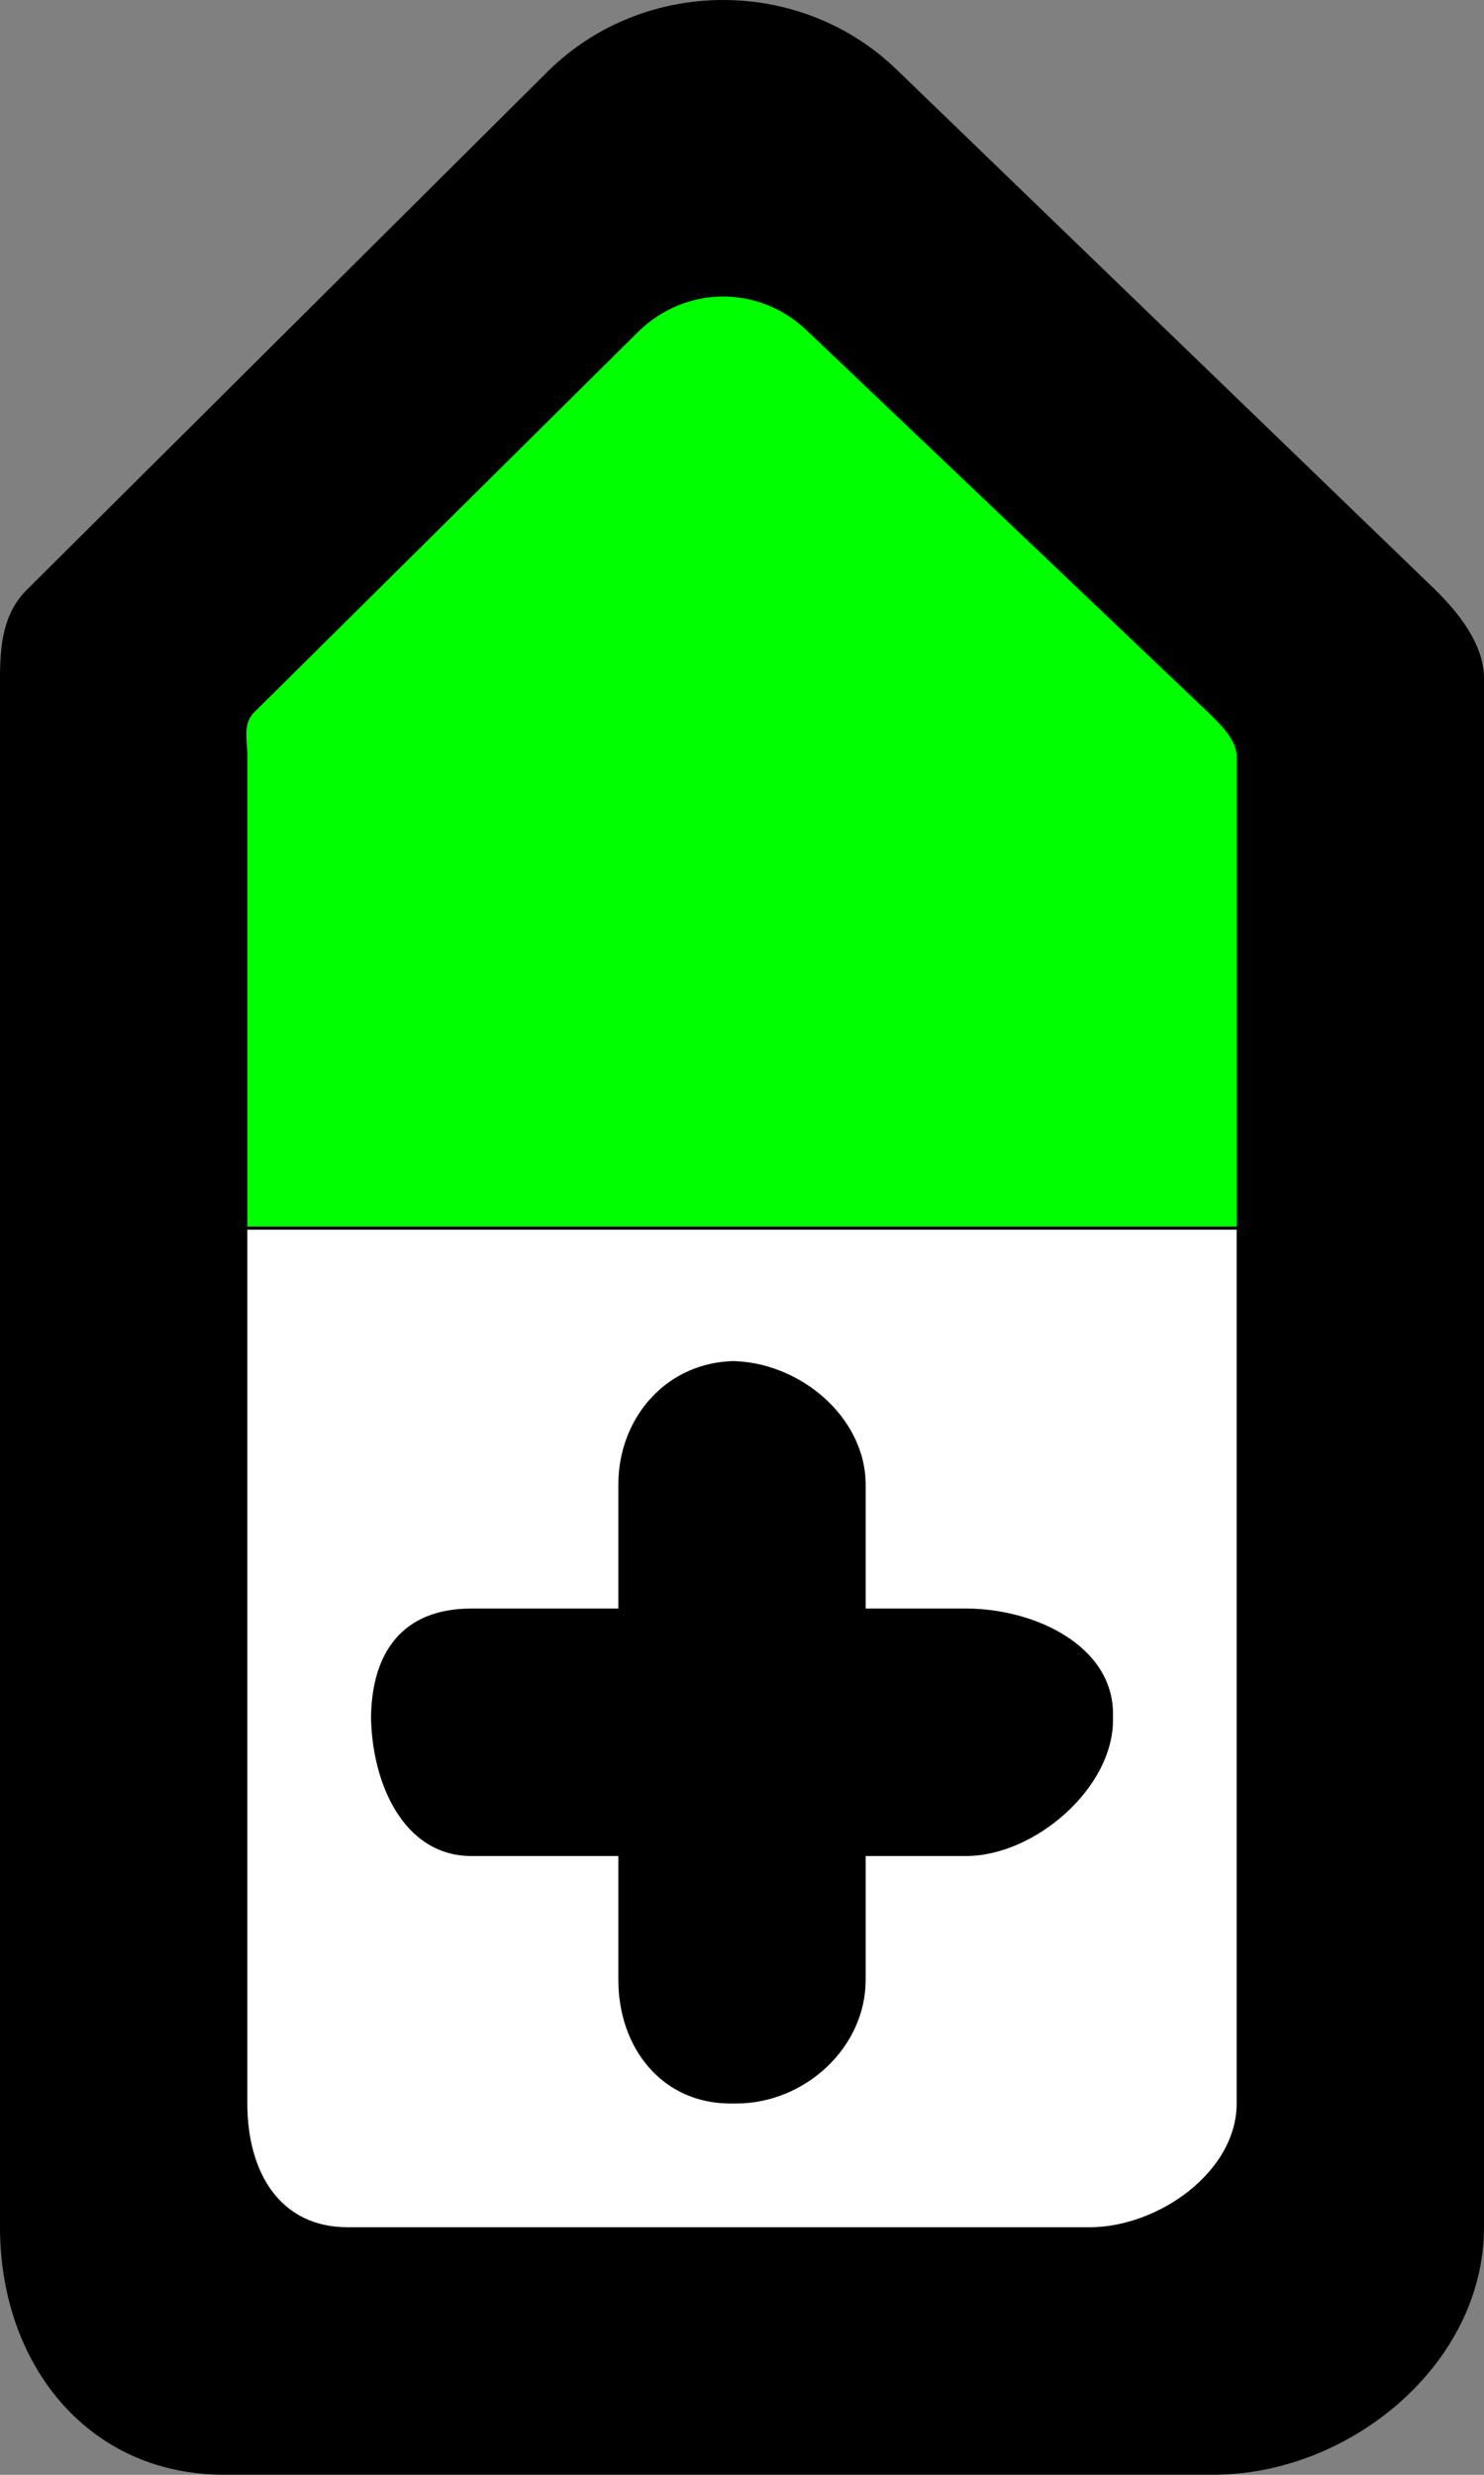 <svg width="480" height="800" viewBox="0 0 480 800" fill="none" xmlns="http://www.w3.org/2000/svg">
<rect x="0" y="0" width="480" height="800" fill="#808080" stroke="none"/>
<path d="M46 731V208L233 36L437 224V731H46Z" fill="#00FF00" stroke="black"/>
<path d="M46 397V737H435V397H46Z" fill="white" stroke="black"/>
<path fill-rule="evenodd" clip-rule="evenodd" d="M236.24 439.976H238.12C216.04 439.976 200 457.896 200 479.976V519.976H152.48C130.4 519.976 120 533.91 120 556.03V554.019C120 576.099 130.4 599.976 152.48 599.976H200V639.976C200 662.056 214.16 679.976 236.24 679.976H238.12C260.2 679.976 280 662.056 280 639.976V599.976H312.48C334.6 599.976 360 578.11 360 556.03V554.019C360 531.939 334.6 519.976 312.48 519.976H280V479.976C280 457.896 258.32 439.976 236.24 439.976ZM400 679.976C400 702.056 374.6 719.976 352.48 719.976H112.48C90.4 719.976 80 702.056 80 679.976V244.507C80 239.107 78.4 233.95 82.28 230.19L206.44 107.222C221.96 92.062 245.84 92.062 261.36 107.222L390.68 230.19C394.52 233.95 400 239.107 400 244.507V679.976ZM464.16 190.581L290.24 22.71C259.16 -7.57 208.64 -7.57 177.56 22.71L8.76 190.581C1.04 198.101 0 208.433 0 219.233V719.976C0 764.176 28.32 799.976 72.48 799.976H392.48C436.68 799.976 480 764.176 480 719.976V219.233C480 208.433 471.88 198.101 464.16 190.581Z" fill="black"/>
</svg>
